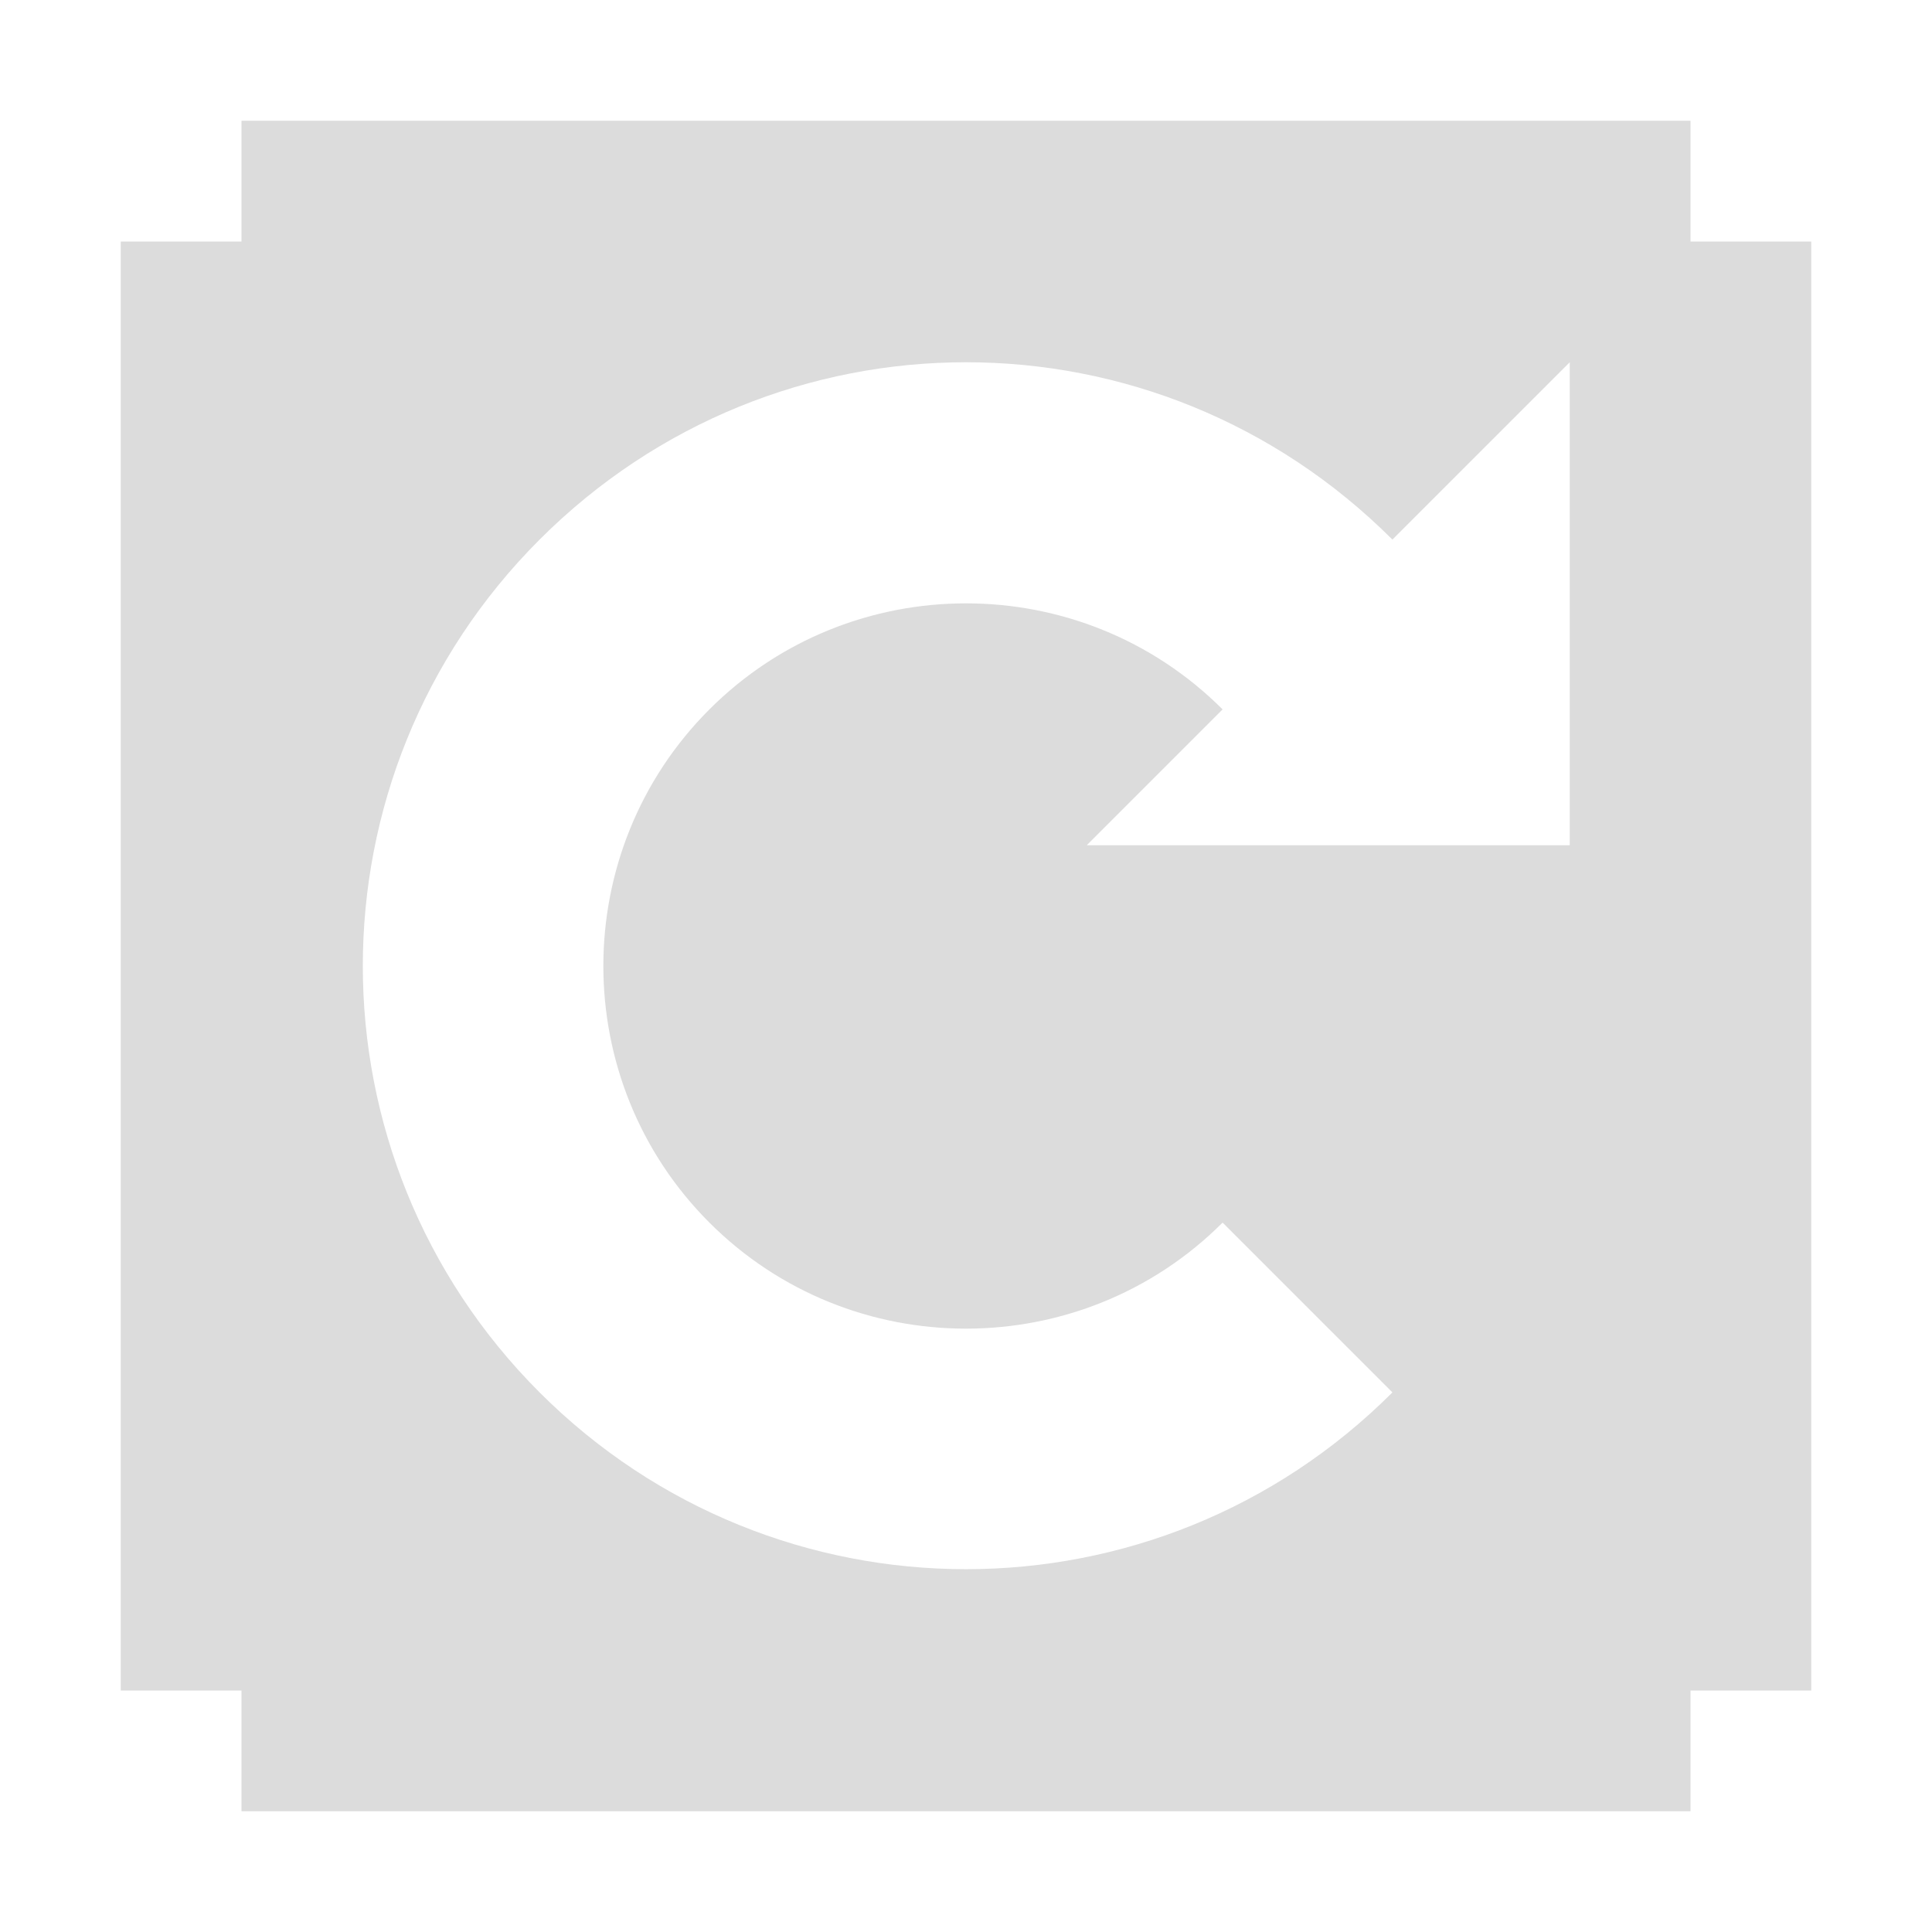 <svg width="47.5" xmlns="http://www.w3.org/2000/svg" height="47.5" viewBox="0 0 38 38" xmlns:xlink="http://www.w3.org/1999/xlink">
<path style="fill:#dcdcdc" d="M 4.75 2.375 L 4.75 4.75 L 2.375 4.75 L 2.375 33.25 L 4.75 33.25 L 4.75 35.625 L 33.25 35.625 L 33.25 33.25 L 35.625 33.25 L 35.625 4.75 L 33.25 4.75 L 33.25 2.375 Z M 19 7.125 C 22.039 7.125 25.066 8.293 27.387 10.613 L 30.875 7.125 L 30.875 16.625 L 21.375 16.625 L 24.047 13.953 C 21.266 11.172 16.734 11.172 13.953 13.953 C 11.172 16.734 11.172 21.266 13.953 24.047 C 16.734 26.828 21.266 26.828 24.047 24.047 L 27.387 27.387 C 22.75 32.023 15.25 32.023 10.613 27.387 C 5.977 22.75 5.977 15.25 10.613 10.613 C 12.934 8.293 15.961 7.125 19 7.125 Z "/>
</svg>
